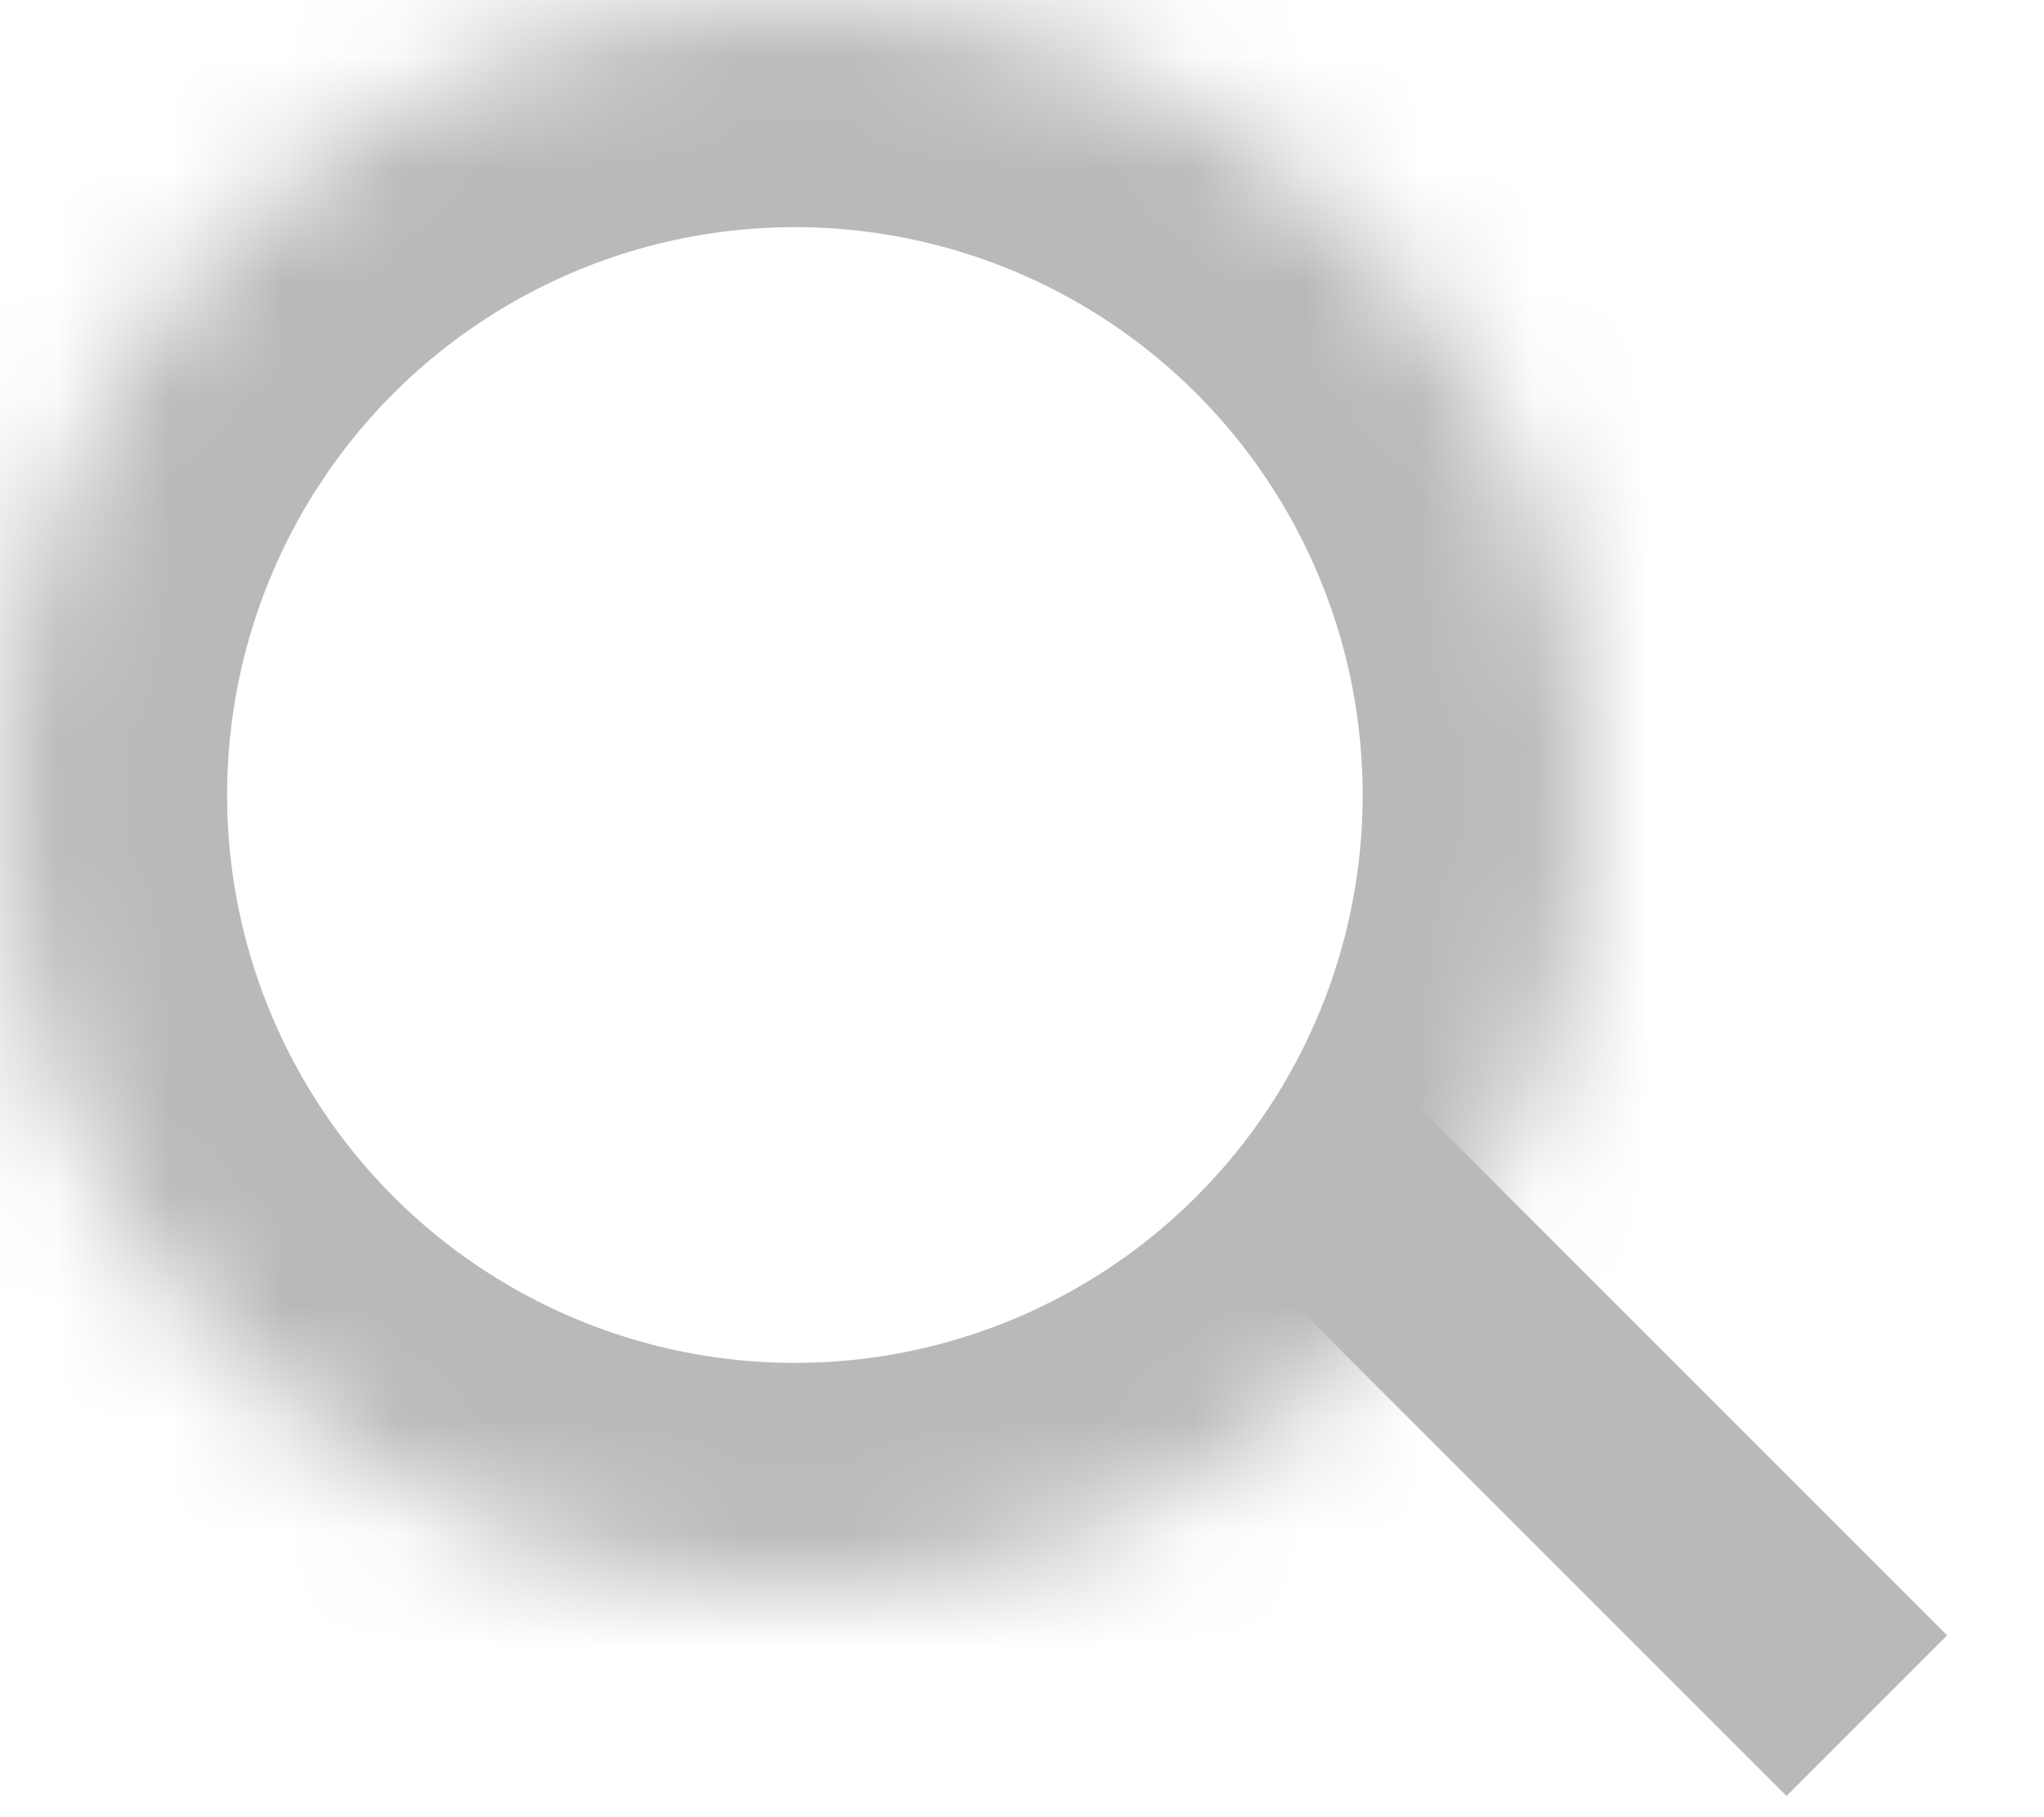 <?xml version="1.0" encoding="UTF-8"?>
<svg width="18px" height="16px" viewBox="0 0 18 16" version="1.1" xmlns="http://www.w3.org/2000/svg" xmlns:xlink="http://www.w3.org/1999/xlink">
    <!-- Generator: Sketch 40.3 (33839) - http://www.bohemiancoding.com/sketch -->
    <title>search</title>
    <desc>Created with Sketch.</desc>
    <defs>
        <ellipse id="path-1" cx="7" cy="7" rx="7" ry="7"></ellipse>
        <mask id="mask-2" maskContentUnits="userSpaceOnUse" maskUnits="objectBoundingBox" x="0" y="0" width="14" height="14" fill="white">
            <use xlink:href="#path-1"></use>
        </mask>
    </defs>
    <g id="Hamm&amp;Hamm" stroke="none" stroke-width="1" fill="none" fill-rule="evenodd">
        <g id="Attorney-Dashboard-Success-Message" transform="translate(-145, -335)" stroke="#B8B9BA">
            <g id="Search-by-Client" transform="translate(137, 325)">
                <g id="search" transform="translate(8, 10)">
                    <use id="Oval-2" mask="url(#mask-2)" stroke-width="4" xlink:href="#path-1"></use>
                    <path d="M12.333,11 L15.733,14.399" id="Line" stroke-width="2" stroke-linecap="square"></path>
                </g>
            </g>
        </g>
    </g>
</svg>